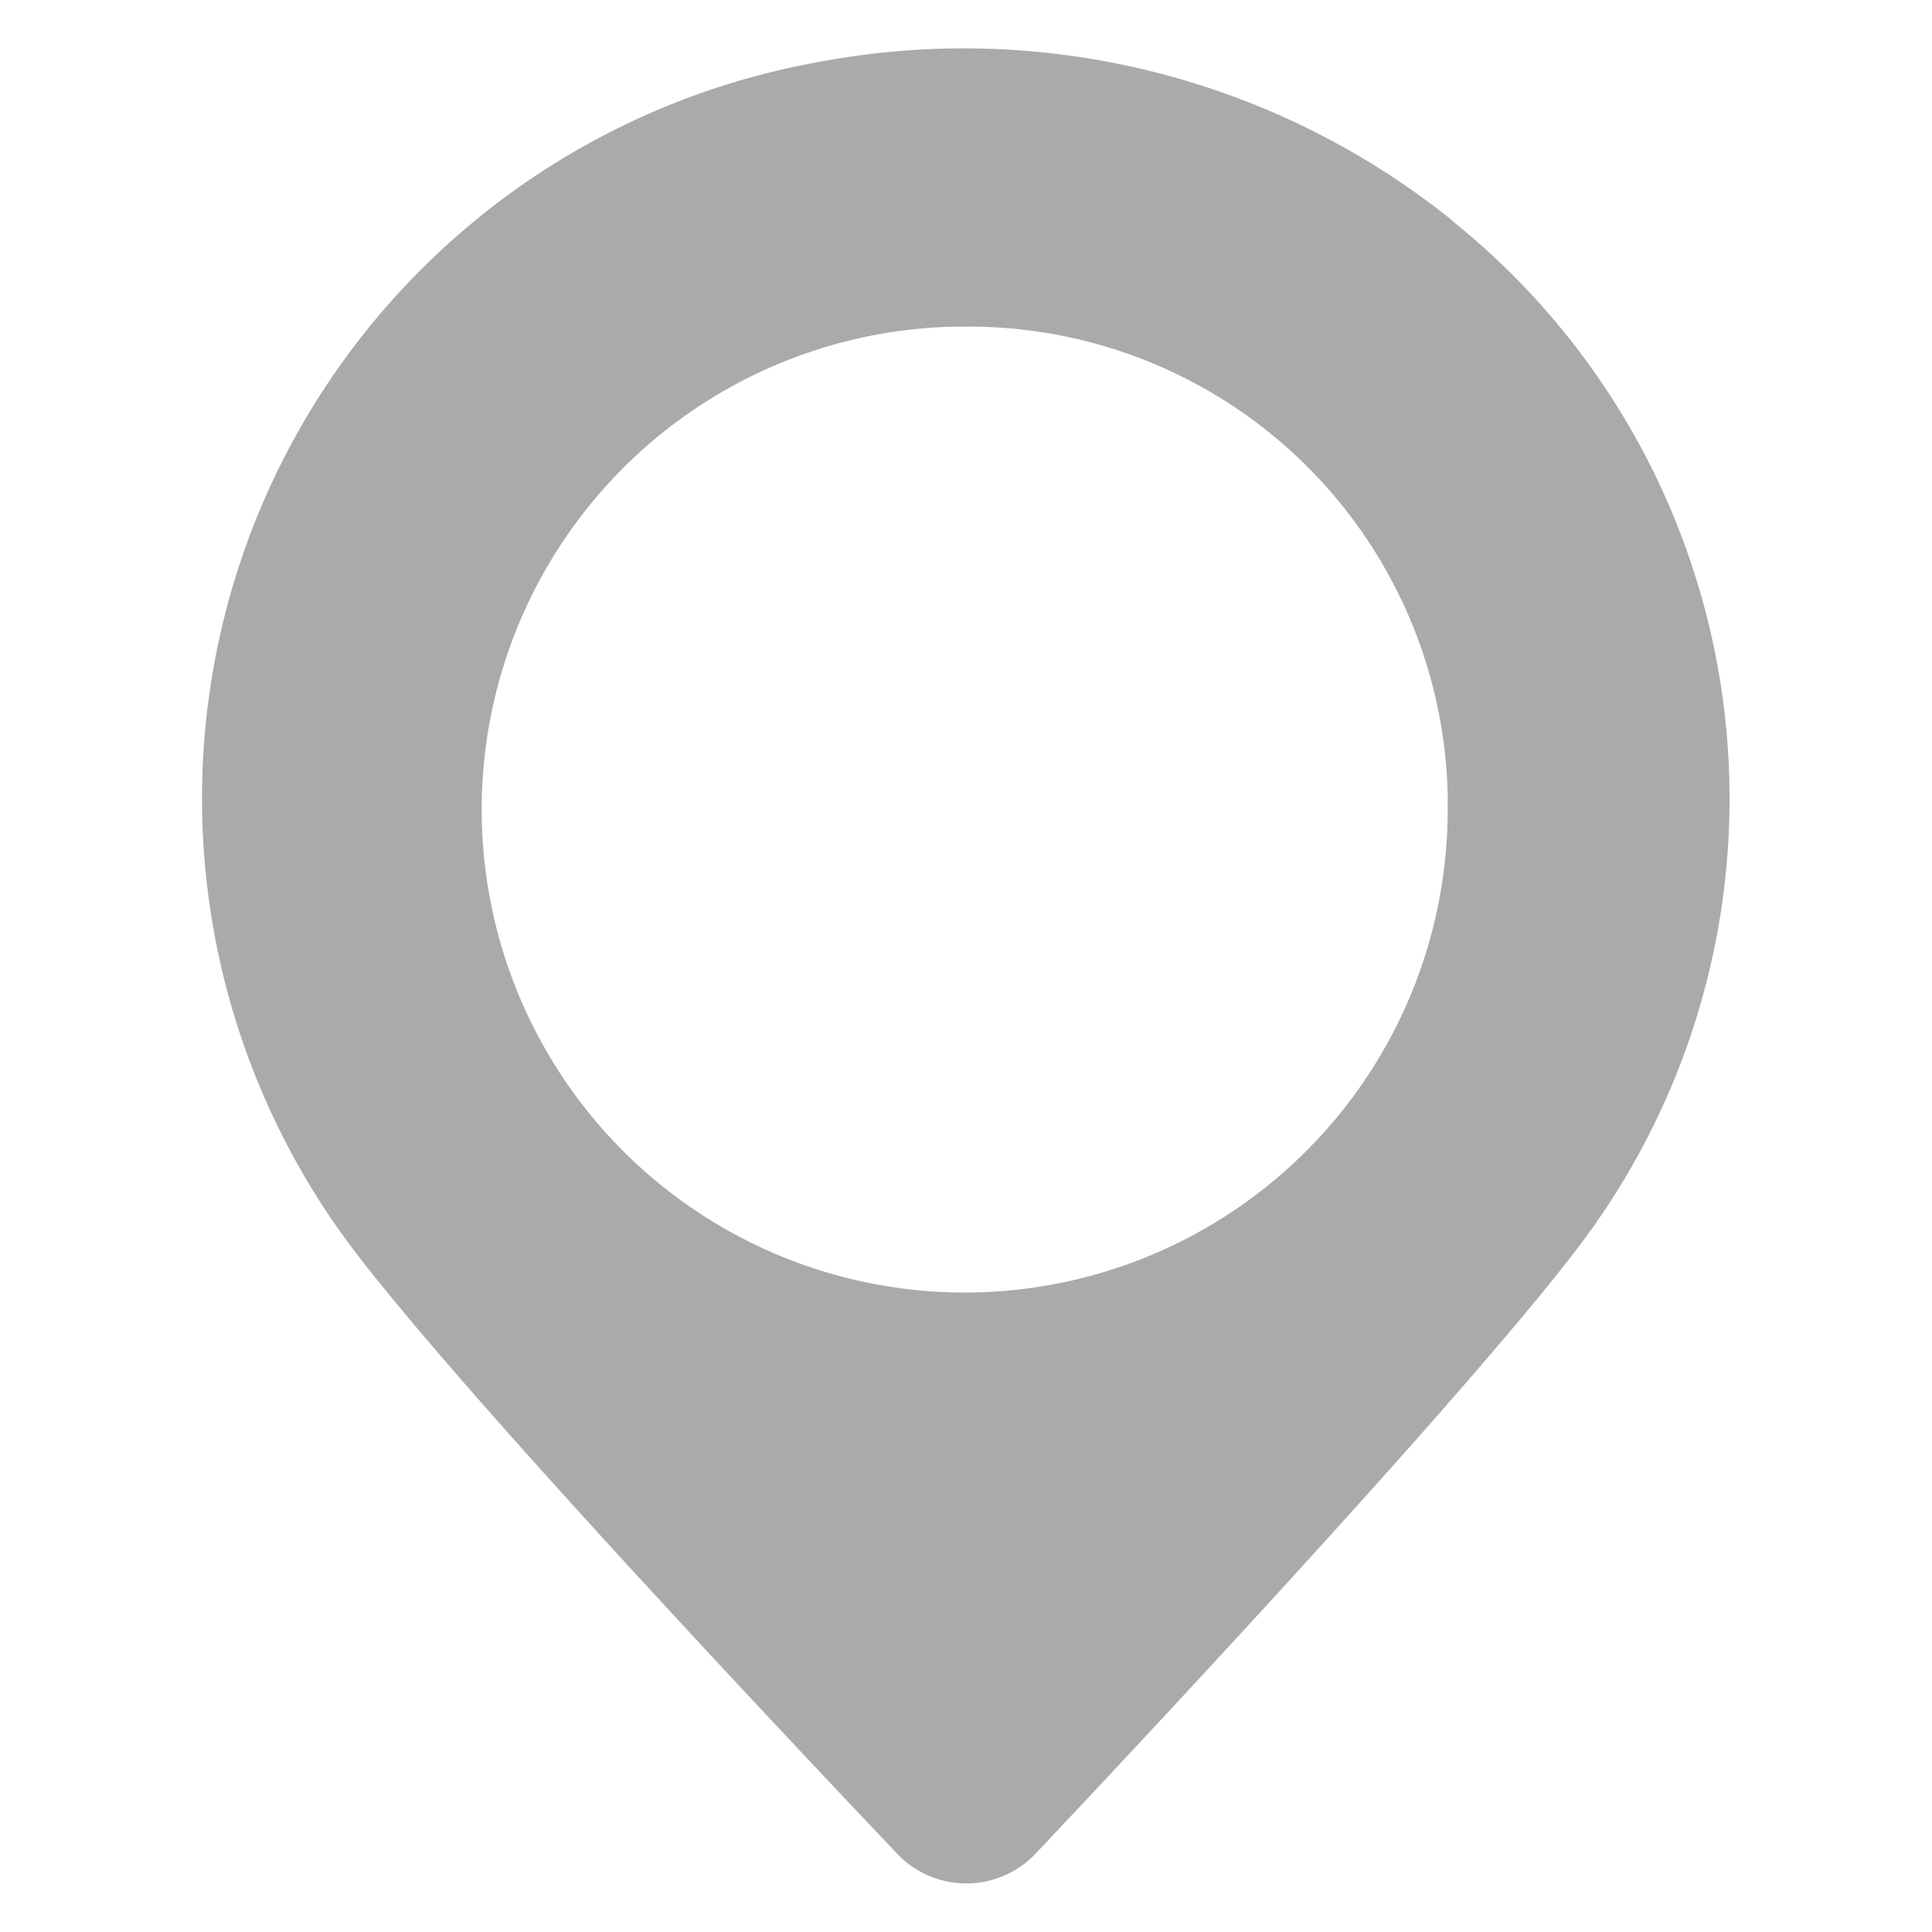 <svg xmlns="http://www.w3.org/2000/svg" width="18" height="18" viewBox="0 0 18 18">
  <g id="Group_70910" data-name="Group 70910" transform="translate(-1319.002 -587)">
    <rect id="Rectangle_57056" data-name="Rectangle 57056" width="18" height="18" transform="translate(1319.002 587)" fill="none"/>
    <path id="Path_35733" data-name="Path 35733" d="M13.744,2.106A7.263,7.263,0,0,0,7.8.635,6.969,6.969,0,0,0,3.474,11.653c1,1.329,3.894,4.4,5.09,5.662a.889.889,0,0,0,1.3,0c1.19-1.261,4.064-4.34,5.062-5.659a6.9,6.9,0,0,0-1.187-9.55m-.041,5.4A4.5,4.5,0,1,1,9.118,3.093H9.2a4.463,4.463,0,0,1,4.5,4.419Z" transform="translate(1318.791 586.95)" fill="#aaa"/>
  </g>
</svg>
